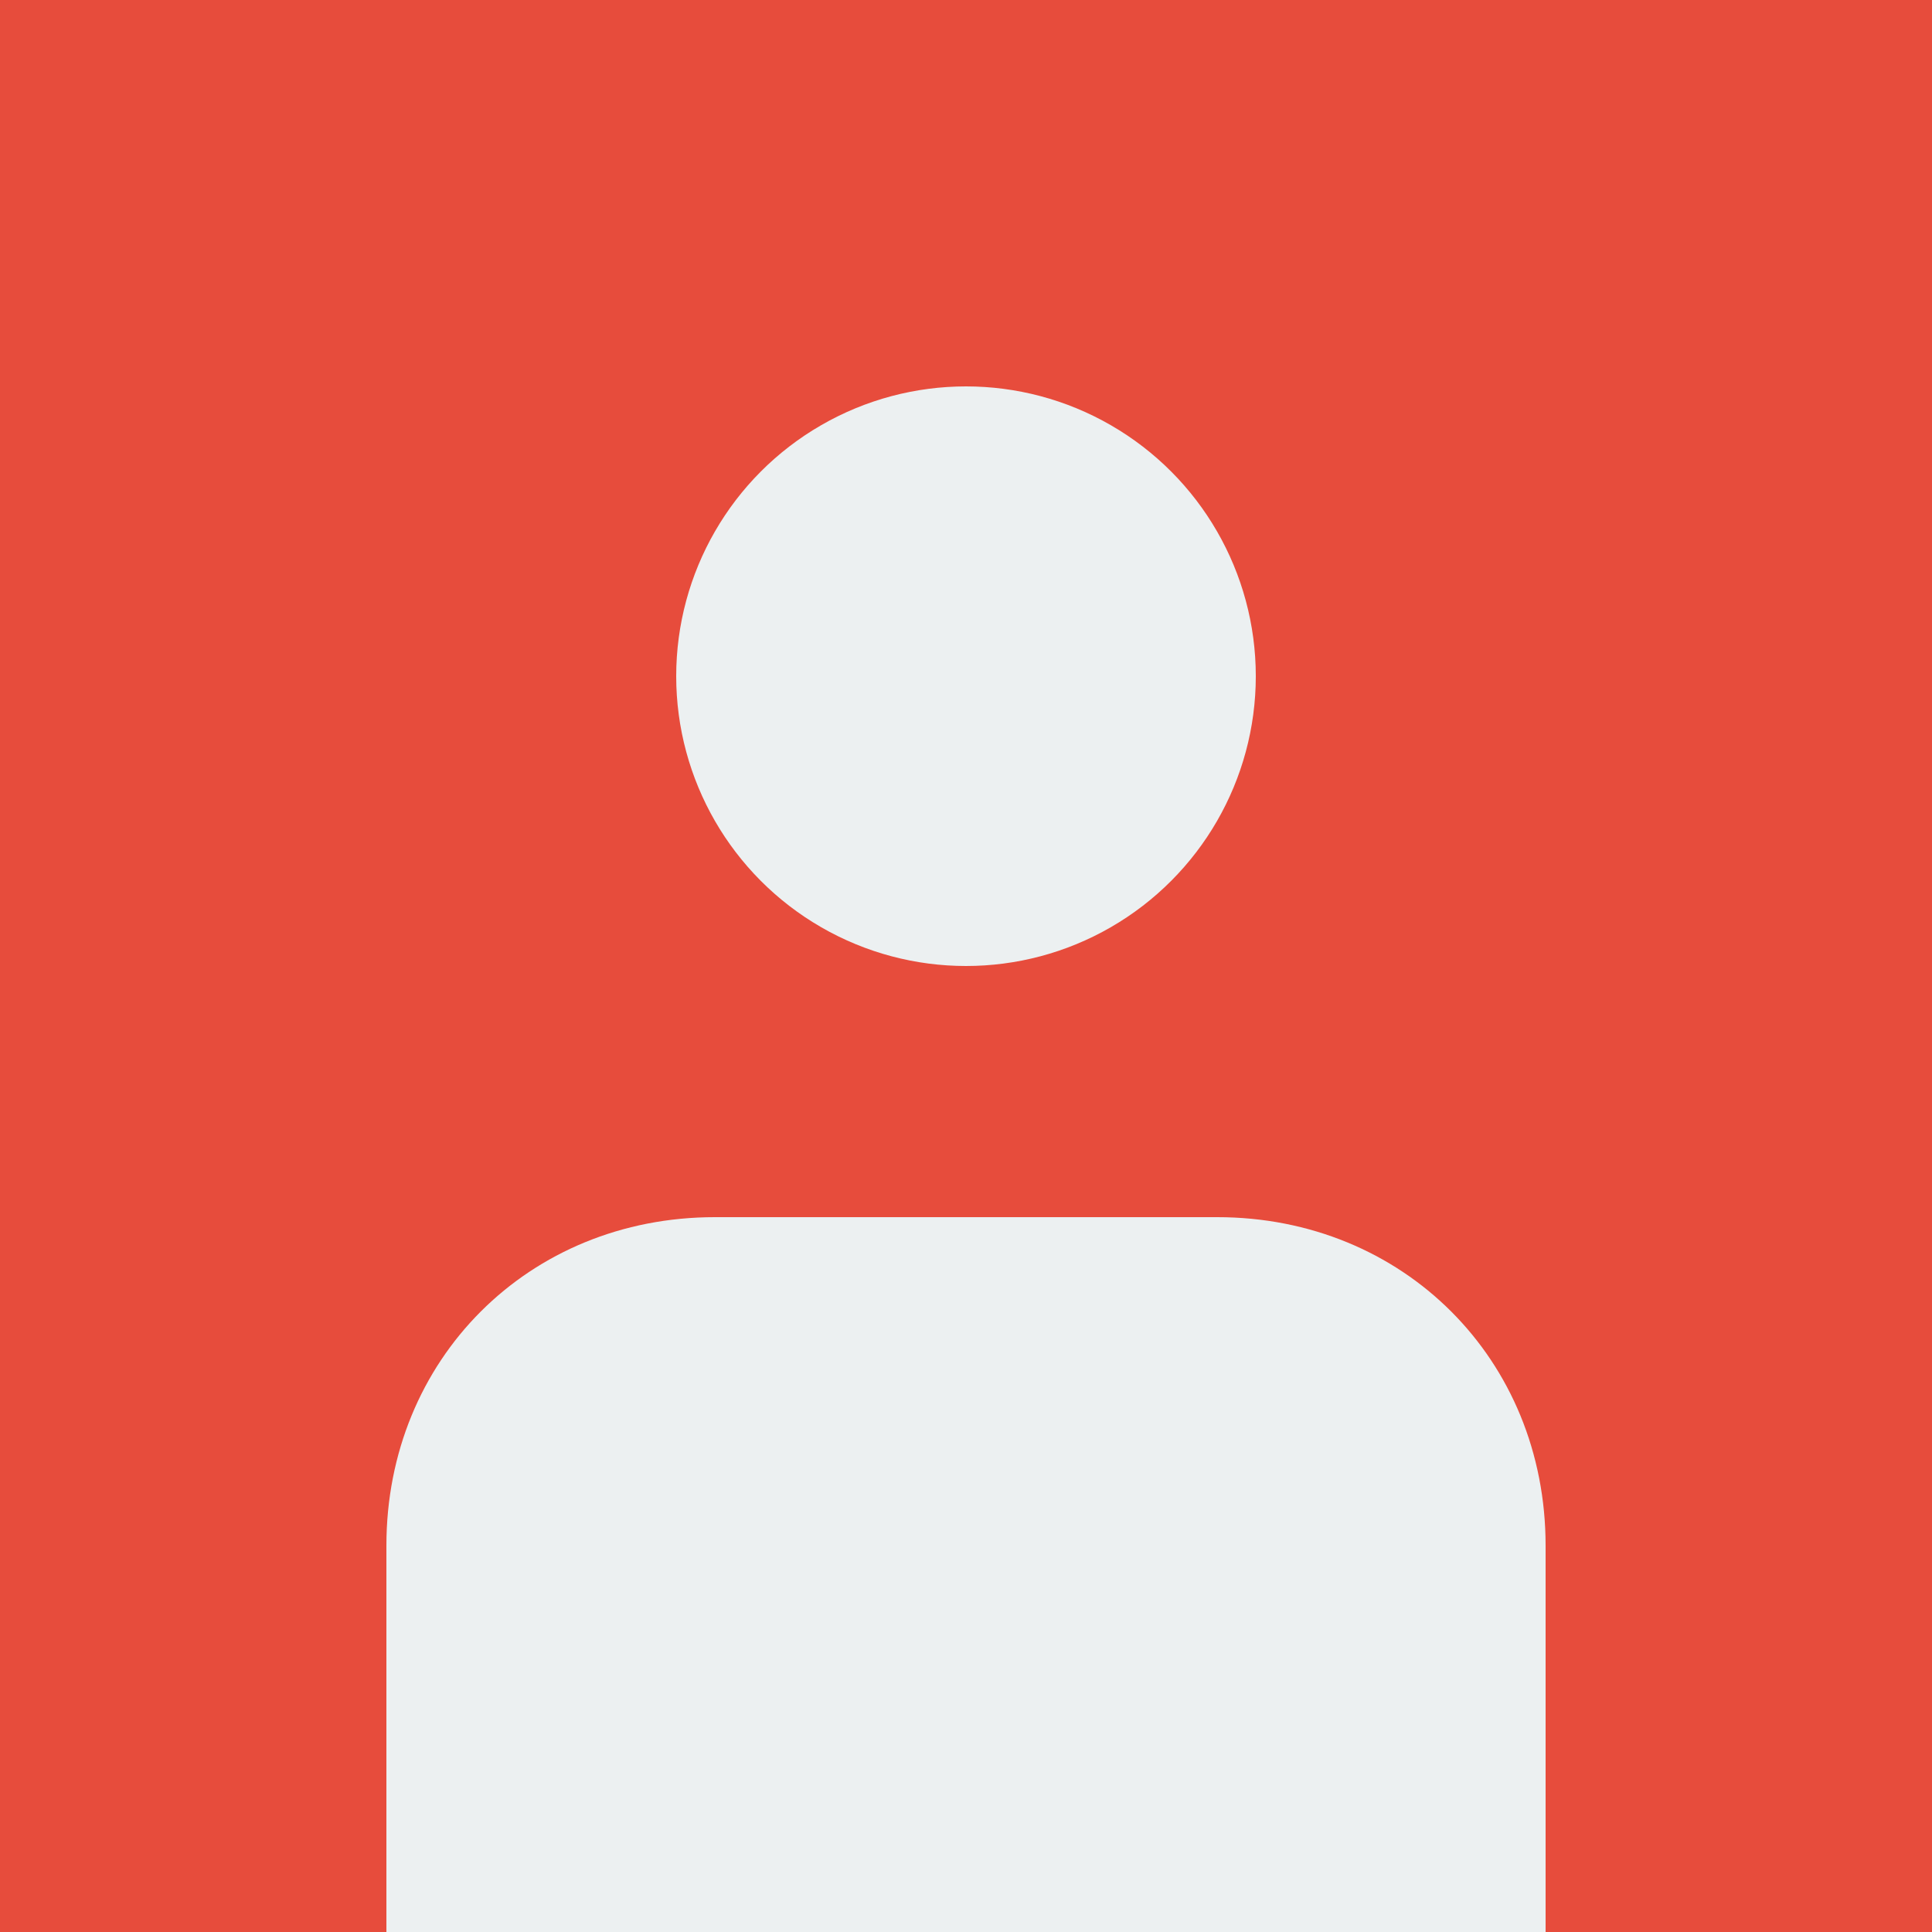 <svg width="100" height="100" viewBox="0 0 100 100" fill="none" xmlns="http://www.w3.org/2000/svg">
<rect width="100" height="100" fill="#e74c3c"/>
<circle cx="50" cy="35" r="15" fill="#ecf0f1"/>
<path d="M20 80C20 70.359 27.359 63 37 63H63C72.641 63 80 70.359 80 80V100H20V80Z" fill="#ecf0f1"/>
</svg>
